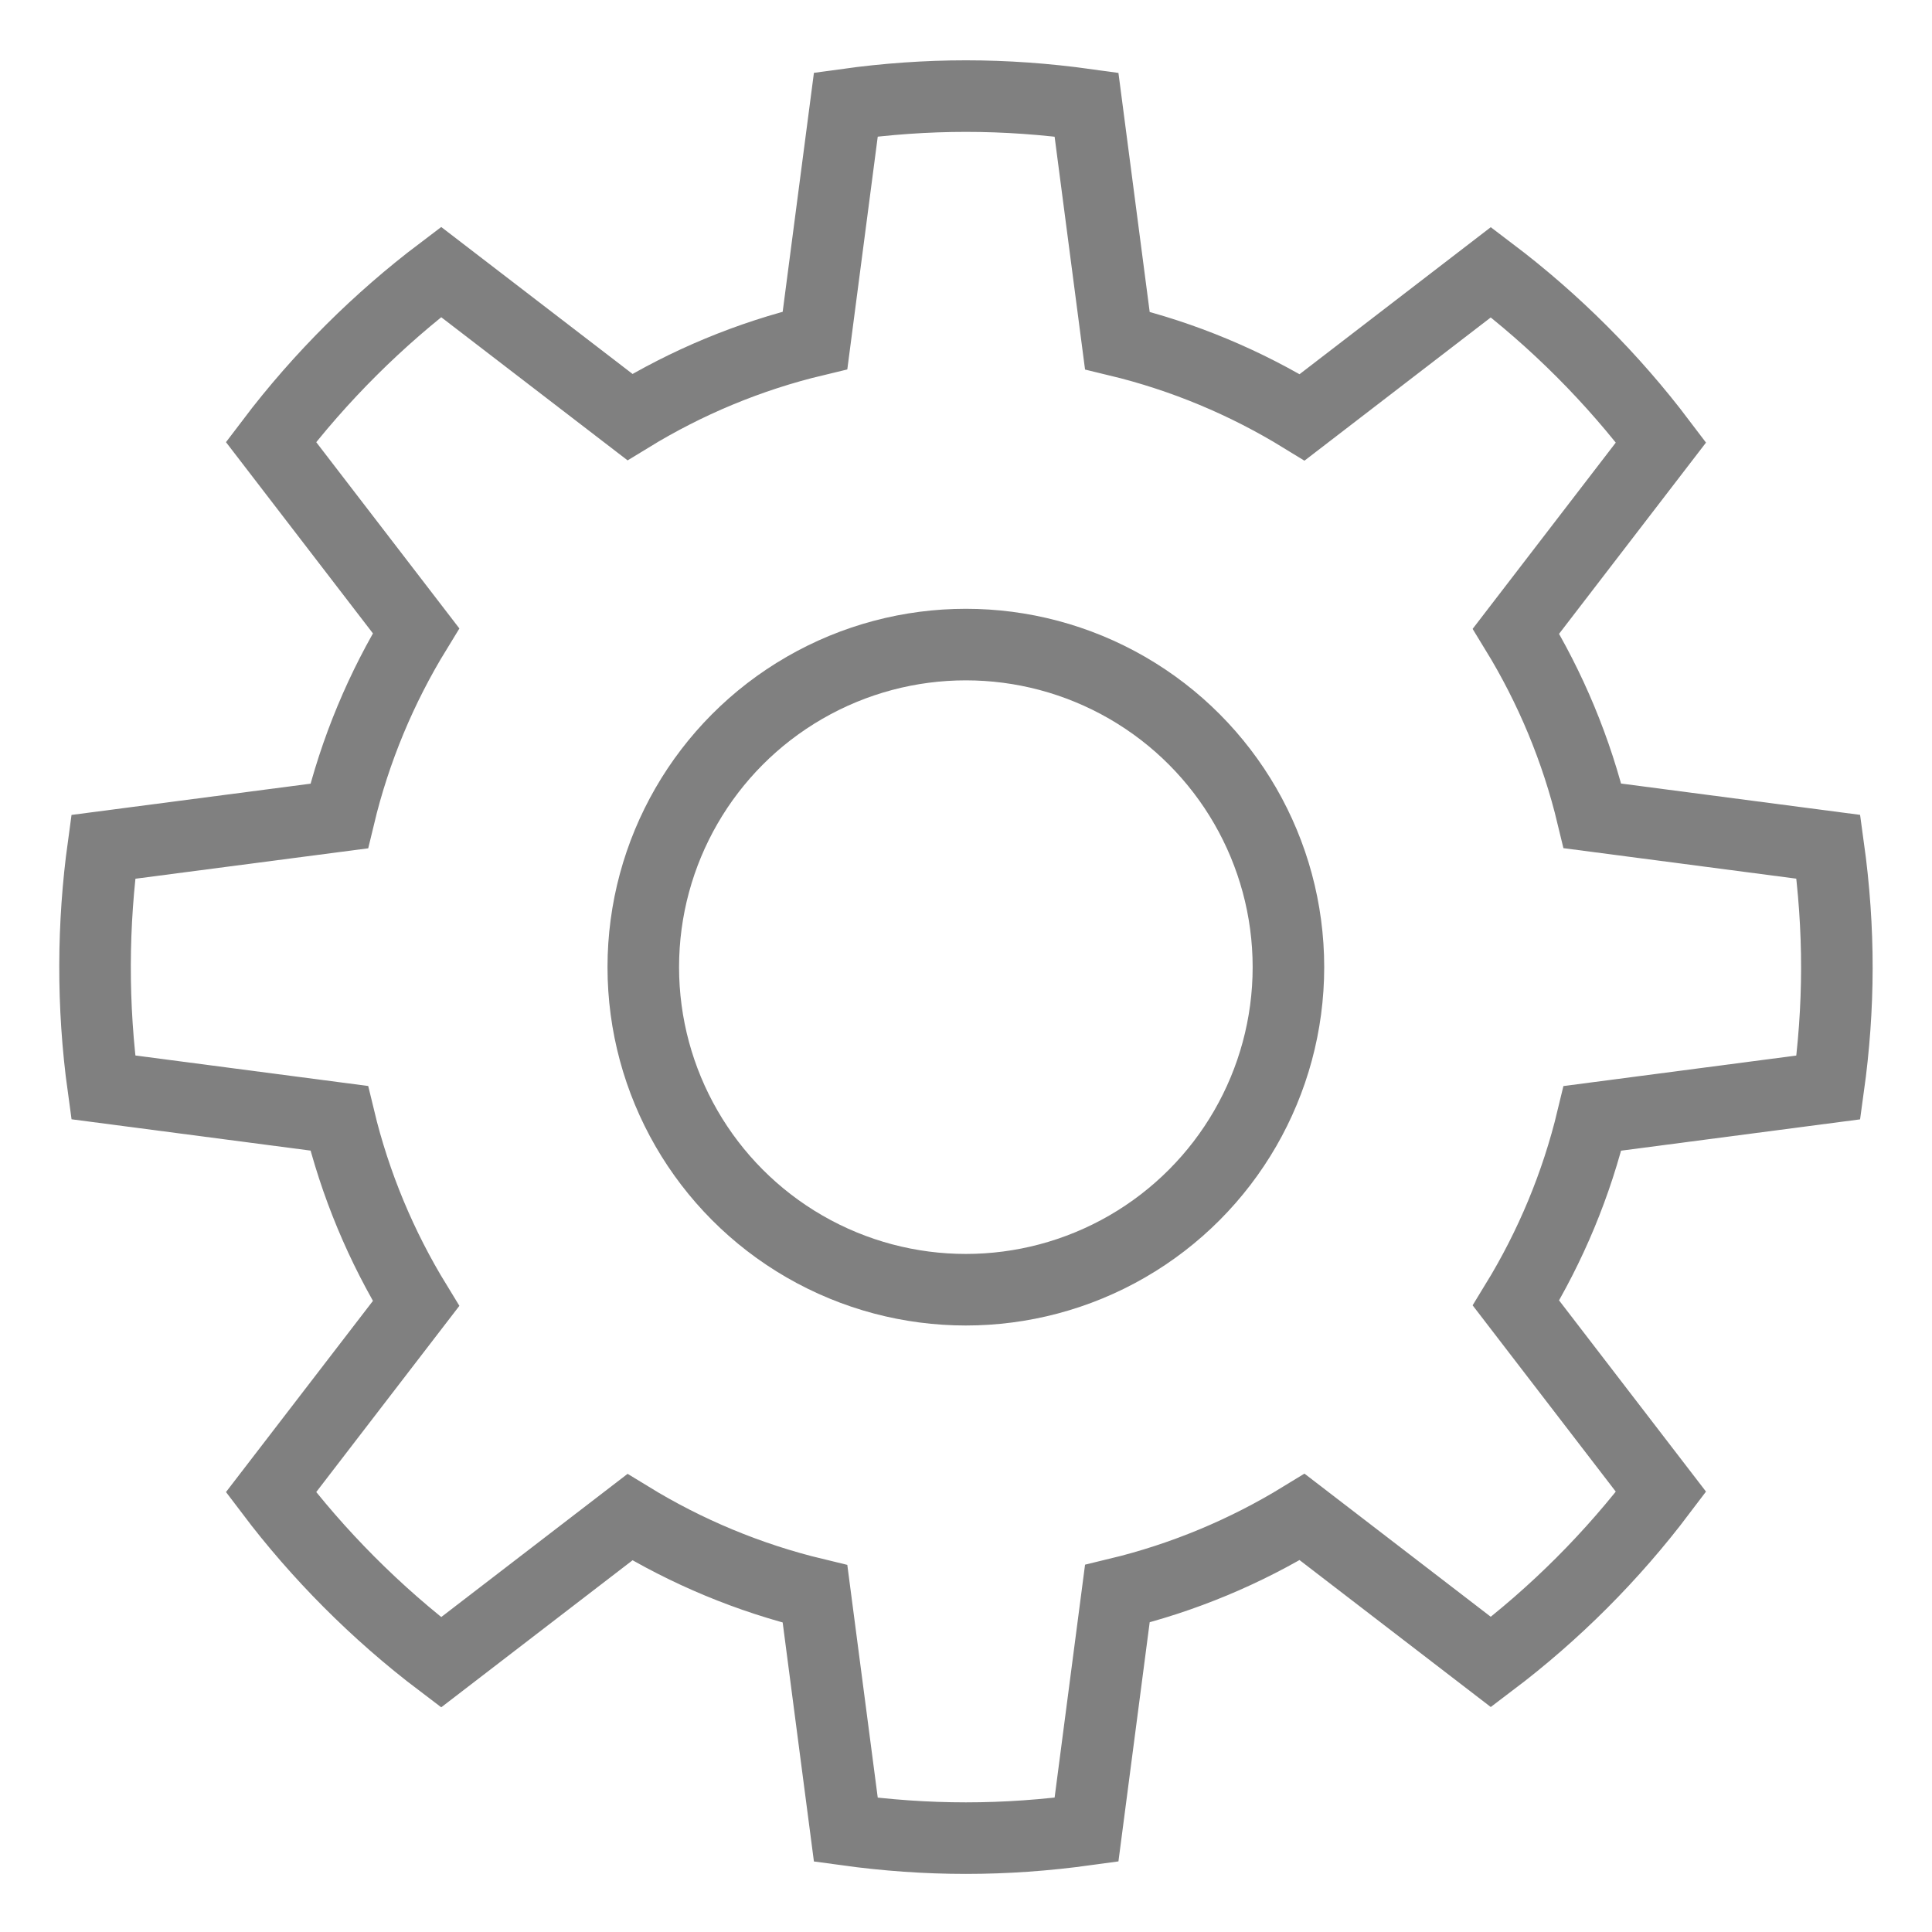 <?xml version="1.0" encoding="UTF-8"?>
<svg viewBox="0 0 27 27" version="1.1" xmlns="http://www.w3.org/2000/svg" xmlns:xlink="http://www.w3.org/1999/xlink">
    <!-- Generator: Sketch 47 (45396) - http://www.bohemiancoding.com/sketch -->
    <title>icons/settings</title>
    <desc>Created with Sketch.</desc>
    <defs></defs>
    <g id="Symbols" stroke="none" stroke-width="1" fill="none" fill-rule="evenodd">
        <g id="36px/Settings" transform="translate(-7, -7)" stroke="#808080">
            <g transform="translate(8, 8)" id="icons/settings">
                <g>
                    <circle id="Oval" cx="12.498" cy="12.516" r="4.508"></circle>
                    <path d="M21.255,14.629 L24.552,14.197 C24.707,13.079 24.713,11.997 24.552,10.834 L21.255,10.402 C21.033,9.478 20.669,8.61 20.186,7.821 L22.213,5.183 C21.534,4.285 20.734,3.484 19.836,2.804 L17.198,4.832 C16.409,4.348 15.541,3.982 14.615,3.759 L14.184,0.462 C13.038,0.303 11.957,0.304 10.821,0.461 L10.39,3.757 C9.463,3.979 8.594,4.344 7.803,4.828 L5.164,2.801 C4.303,3.452 3.481,4.26 2.787,5.177 L4.814,7.815 C4.329,8.606 3.963,9.476 3.74,10.404 L0.443,10.835 C0.296,11.905 0.284,13.047 0.443,14.196 L3.74,14.628 C3.963,15.556 4.329,16.425 4.814,17.217 L2.787,19.854 C3.438,20.715 4.247,21.537 5.164,22.231 L7.803,20.203 C8.594,20.687 9.463,21.052 10.39,21.275 L10.821,24.571 C11.957,24.727 13.038,24.728 14.184,24.57 L14.615,21.272 C15.541,21.049 16.408,20.684 17.198,20.2 L19.836,22.227 C20.734,21.548 21.534,20.747 22.213,19.848 L20.186,17.21 C20.669,16.421 21.033,15.554 21.255,14.629 L21.255,14.629 Z" id="Shape"></path>
                </g>
            </g>
        </g>
    </g>
</svg>
